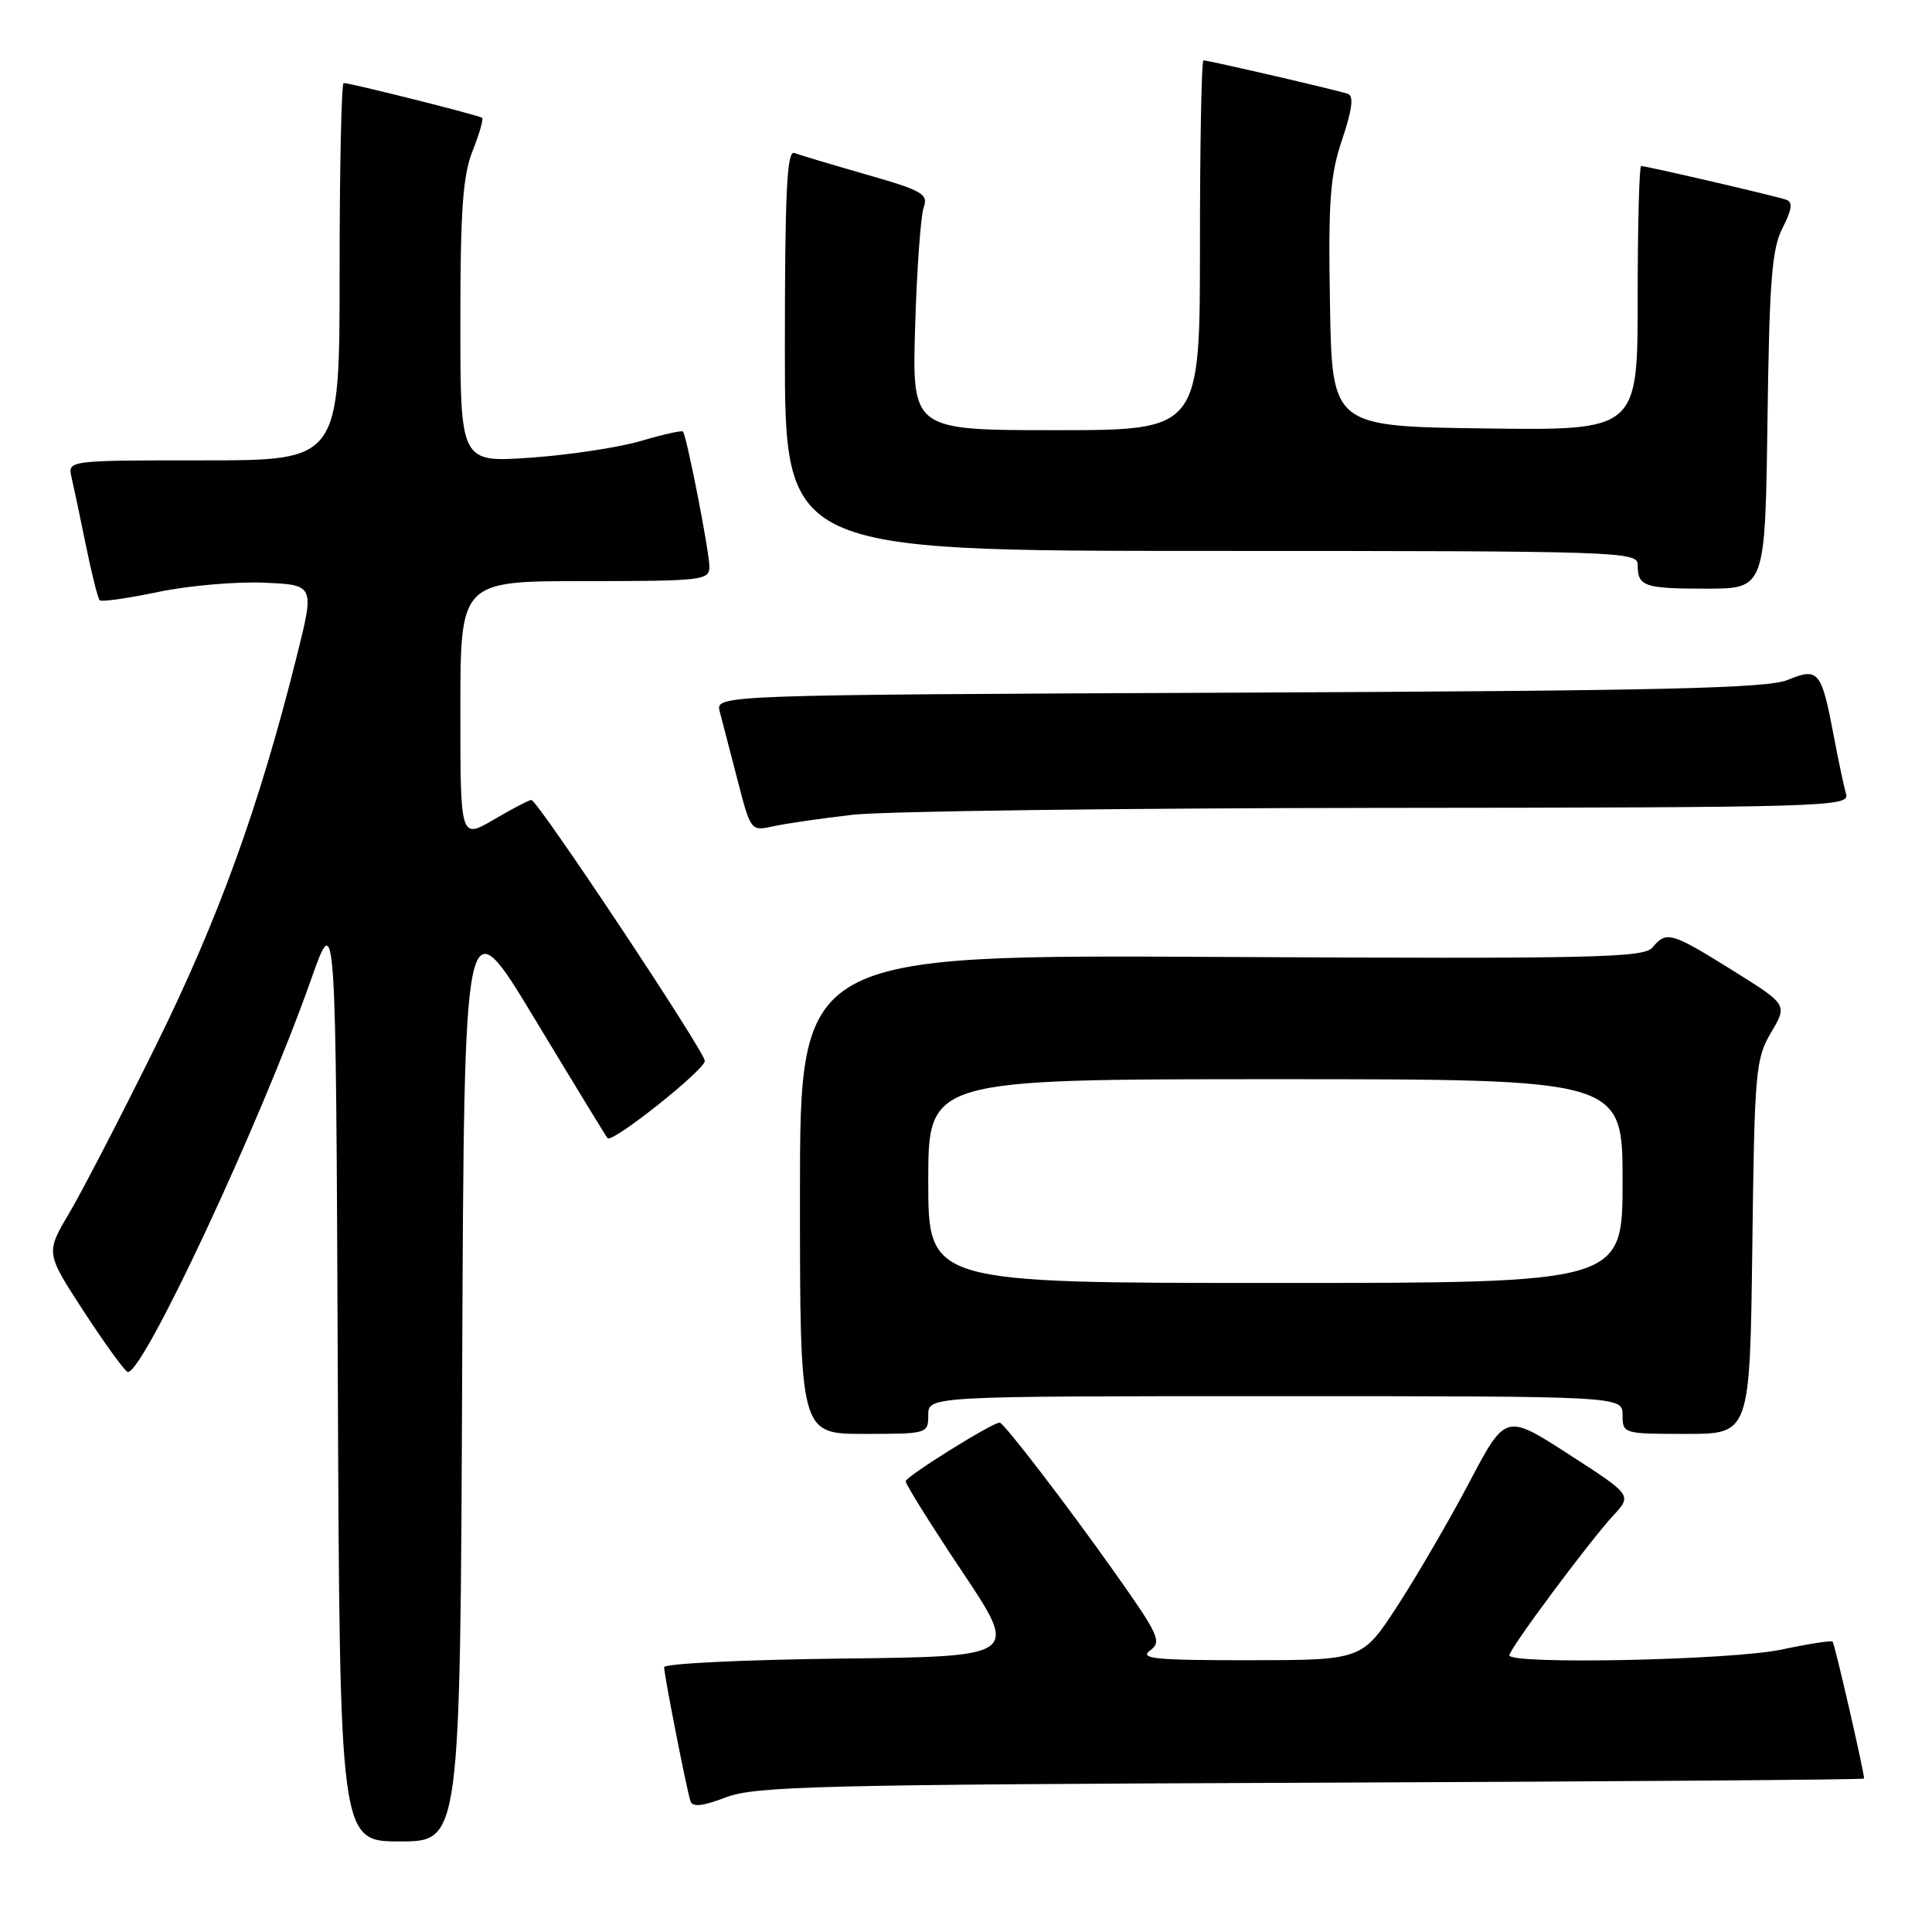 <?xml version="1.0" encoding="UTF-8" standalone="no"?>
<!DOCTYPE svg PUBLIC "-//W3C//DTD SVG 1.1//EN" "http://www.w3.org/Graphics/SVG/1.1/DTD/svg11.dtd" >
<svg xmlns="http://www.w3.org/2000/svg" xmlns:xlink="http://www.w3.org/1999/xlink" version="1.1" viewBox="0 0 256 256">
 <g >
 <path fill="currentColor"
d=" M 61.24 181.75 C 61.50 119.50 61.50 119.50 70.85 135.00 C 76.00 143.53 80.34 150.64 80.51 150.82 C 81.15 151.50 93.49 141.68 93.39 140.57 C 93.27 139.16 71.22 106.00 70.41 106.00 C 70.11 106.00 67.86 107.17 65.43 108.60 C 61.00 111.19 61.00 111.19 61.00 94.10 C 61.00 77.00 61.00 77.00 77.50 77.00 C 93.02 77.00 94.00 76.89 94.00 75.11 C 94.00 73.11 90.99 57.73 90.49 57.18 C 90.33 57.01 87.84 57.57 84.95 58.42 C 82.06 59.28 75.49 60.28 70.35 60.64 C 61.00 61.30 61.00 61.30 61.00 42.67 C 61.00 27.81 61.33 23.22 62.63 19.98 C 63.52 17.74 64.08 15.78 63.88 15.61 C 63.48 15.28 46.44 11.00 45.54 11.00 C 45.24 11.00 45.00 22.25 45.00 36.00 C 45.00 61.00 45.00 61.00 26.98 61.00 C 8.96 61.00 8.96 61.00 9.48 63.25 C 9.77 64.49 10.63 68.56 11.39 72.31 C 12.16 76.05 12.97 79.31 13.21 79.54 C 13.44 79.78 16.93 79.28 20.95 78.44 C 24.97 77.60 31.29 77.05 34.98 77.21 C 41.69 77.50 41.69 77.50 39.31 87.00 C 34.35 106.85 28.99 121.66 20.68 138.50 C 16.06 147.85 10.88 157.86 9.17 160.75 C 6.05 166.01 6.05 166.01 11.09 173.75 C 13.87 178.01 16.48 181.62 16.90 181.78 C 18.77 182.46 34.49 148.85 41.24 129.73 C 44.50 120.50 44.50 120.50 44.76 182.25 C 45.02 244.00 45.02 244.00 53.00 244.00 C 60.98 244.00 60.98 244.00 61.24 181.75 Z  M 173.75 236.22 C 214.04 236.06 247.00 235.82 247.00 235.67 C 247.00 234.75 243.10 217.77 242.83 217.52 C 242.65 217.35 239.57 217.83 236.00 218.59 C 229.41 219.98 200.00 220.59 200.00 219.34 C 200.00 218.48 210.54 204.31 213.77 200.81 C 216.26 198.12 216.26 198.12 207.88 192.71 C 199.50 187.30 199.50 187.30 194.70 196.40 C 192.06 201.41 187.78 208.76 185.20 212.74 C 180.50 219.97 180.50 219.97 165.56 219.99 C 153.16 220.00 150.92 219.78 152.37 218.72 C 153.98 217.54 153.60 216.70 147.73 208.40 C 141.34 199.37 133.00 188.50 132.46 188.50 C 131.47 188.50 120.02 195.65 120.01 196.27 C 120.00 196.69 123.38 202.09 127.51 208.27 C 135.01 219.50 135.01 219.50 111.51 219.77 C 98.58 219.92 88.00 220.43 88.00 220.91 C 88.00 221.96 90.96 237.01 91.49 238.66 C 91.76 239.48 93.09 239.34 96.18 238.16 C 100.03 236.68 108.41 236.47 173.75 236.22 Z  M 123.00 187.50 C 123.00 185.00 123.00 185.00 169.00 185.00 C 215.00 185.00 215.00 185.00 215.00 187.50 C 215.00 189.97 215.10 190.00 223.44 190.00 C 231.87 190.00 231.87 190.00 232.19 165.25 C 232.48 141.91 232.62 140.29 234.68 136.81 C 236.86 133.12 236.86 133.12 229.54 128.56 C 221.43 123.50 220.80 123.33 218.96 125.55 C 217.83 126.91 211.24 127.06 161.84 126.80 C 106.00 126.50 106.00 126.50 106.00 158.25 C 106.00 190.00 106.00 190.00 114.50 190.00 C 122.90 190.00 123.00 189.97 123.00 187.50 Z  M 113.00 107.96 C 117.12 107.49 148.54 107.08 182.82 107.05 C 241.68 107.00 245.11 106.90 244.62 105.25 C 244.34 104.29 243.59 100.75 242.96 97.39 C 241.34 88.88 240.96 88.42 236.86 90.10 C 234.15 91.21 220.13 91.53 164.14 91.78 C 94.79 92.08 94.79 92.08 95.37 94.29 C 95.69 95.51 96.75 99.57 97.72 103.33 C 99.48 110.14 99.49 110.15 102.49 109.48 C 104.15 109.12 108.88 108.43 113.00 107.96 Z  M 234.20 55.75 C 234.45 37.19 234.78 32.95 236.20 30.20 C 237.44 27.78 237.58 26.78 236.70 26.47 C 235.36 25.99 218.18 22.00 217.46 22.00 C 217.21 22.00 217.00 29.88 217.00 39.52 C 217.00 57.04 217.00 57.04 196.75 56.77 C 176.50 56.50 176.50 56.50 176.23 40.29 C 175.99 26.52 176.24 23.23 177.85 18.46 C 179.16 14.57 179.40 12.72 178.62 12.44 C 177.33 11.98 160.15 8.00 159.46 8.00 C 159.21 8.00 159.00 19.02 159.00 32.50 C 159.00 57.00 159.00 57.00 139.92 57.00 C 120.85 57.00 120.85 57.00 121.26 43.25 C 121.49 35.69 122.00 28.60 122.39 27.50 C 123.03 25.71 122.25 25.26 114.81 23.13 C 110.25 21.82 105.95 20.54 105.26 20.27 C 104.27 19.89 104.00 25.41 104.00 46.39 C 104.00 73.00 104.00 73.00 160.50 73.00 C 214.62 73.00 217.00 73.08 217.00 74.83 C 217.00 77.71 217.83 78.00 226.11 78.00 C 233.89 78.00 233.89 78.00 234.20 55.75 Z  M 123.00 156.50 C 123.00 143.00 123.00 143.00 169.00 143.00 C 215.00 143.00 215.00 143.00 215.00 156.50 C 215.00 170.00 215.00 170.00 169.00 170.00 C 123.00 170.00 123.00 170.00 123.00 156.50 Z "/>
</g>
</svg>